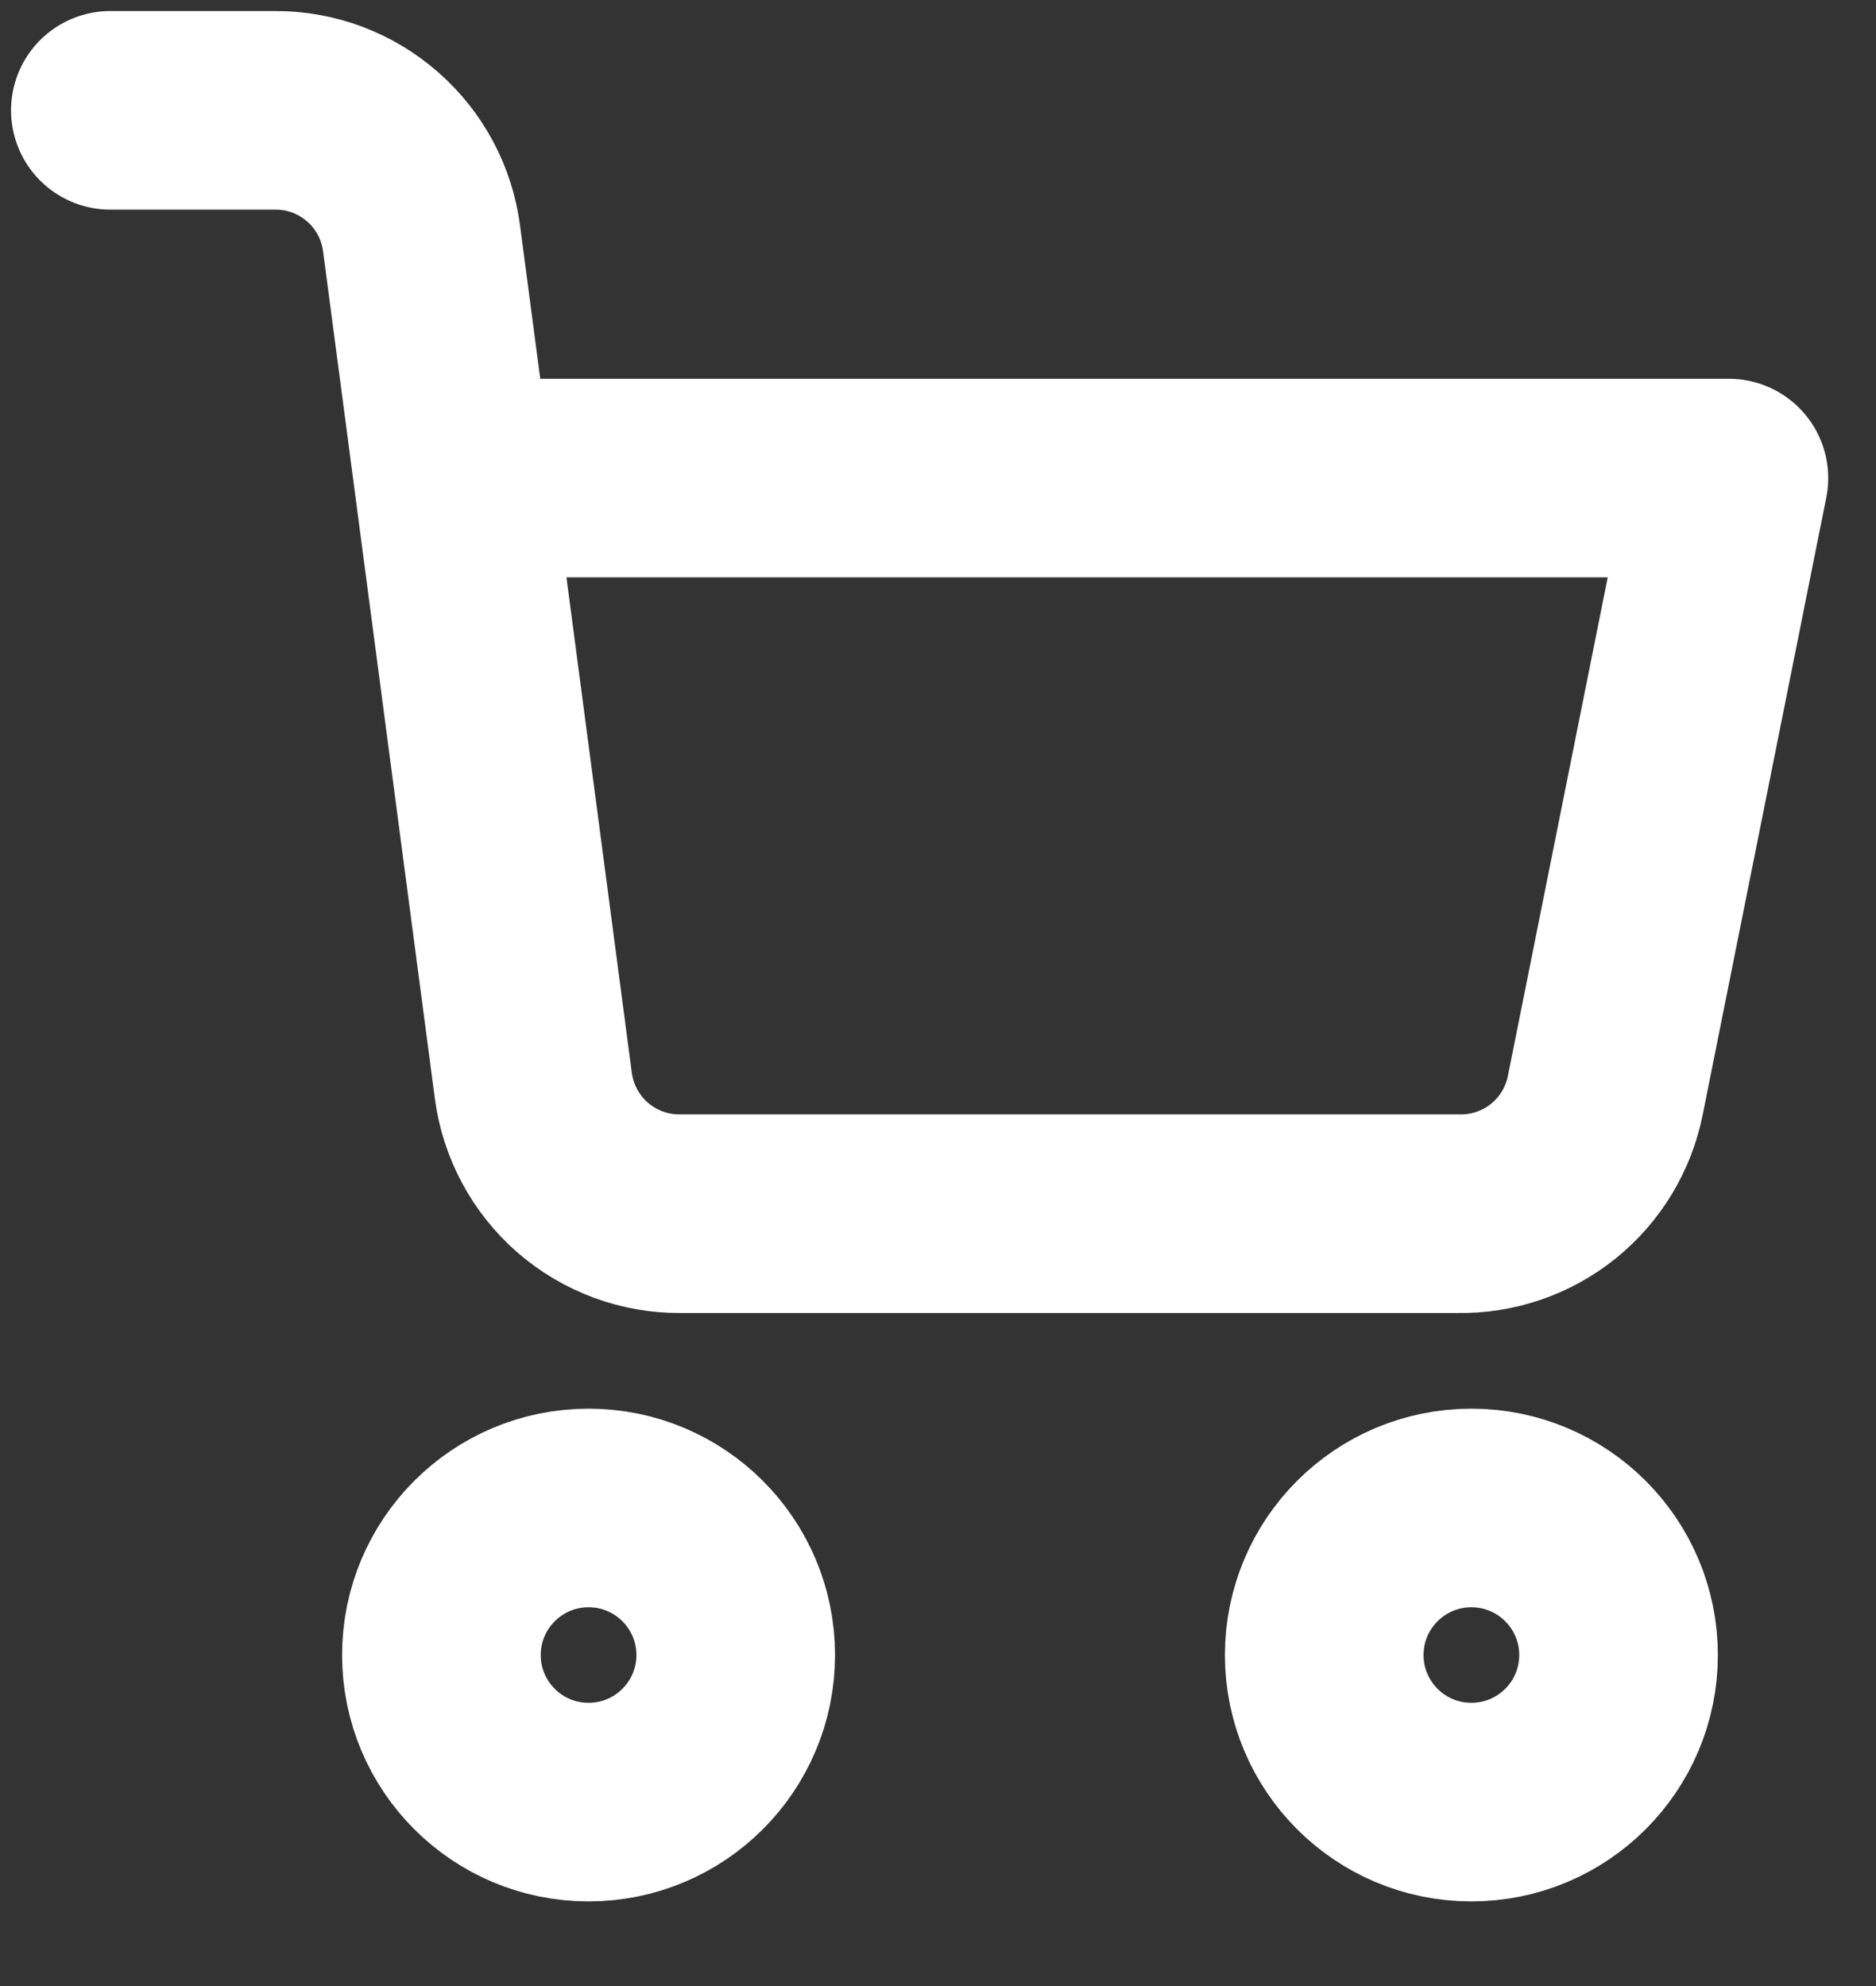 <svg width="17" height="18" viewBox="0 0 17 18" fill="none" xmlns="http://www.w3.org/2000/svg">
<rect x="0" y="0" width="17" height="18" fill="#333333" stroke="none"/>
<path d="M5.333 16.333C6.07 16.333 6.667 15.736 6.667 15C6.667 14.264 6.07 13.667 5.333 13.667C4.597 13.667 4 14.264 4 15C4 15.736 4.597 16.333 5.333 16.333Z" stroke="white" stroke-width="1.8" stroke-linecap="round" stroke-linejoin="round"/>
<path d="M13.333 16.333C14.07 16.333 14.667 15.736 14.667 15C14.667 14.264 14.07 13.667 13.333 13.667C12.597 13.667 12 14.264 12 15C12 15.736 12.597 16.333 13.333 16.333Z" stroke="white" stroke-width="1.8" stroke-linecap="round" stroke-linejoin="round"/>
<path d="M4.113 4.333H15.667L14.547 9.927C14.486 10.234 14.319 10.509 14.075 10.706C13.831 10.902 13.526 11.006 13.213 11H6.167C5.841 11.003 5.526 10.886 5.28 10.673C5.035 10.459 4.876 10.163 4.833 9.84L3.82 2.16C3.778 1.839 3.621 1.545 3.378 1.332C3.135 1.118 2.823 1 2.5 1H1" stroke="white" stroke-width="1.8" stroke-linecap="round" stroke-linejoin="round"/>
</svg>
